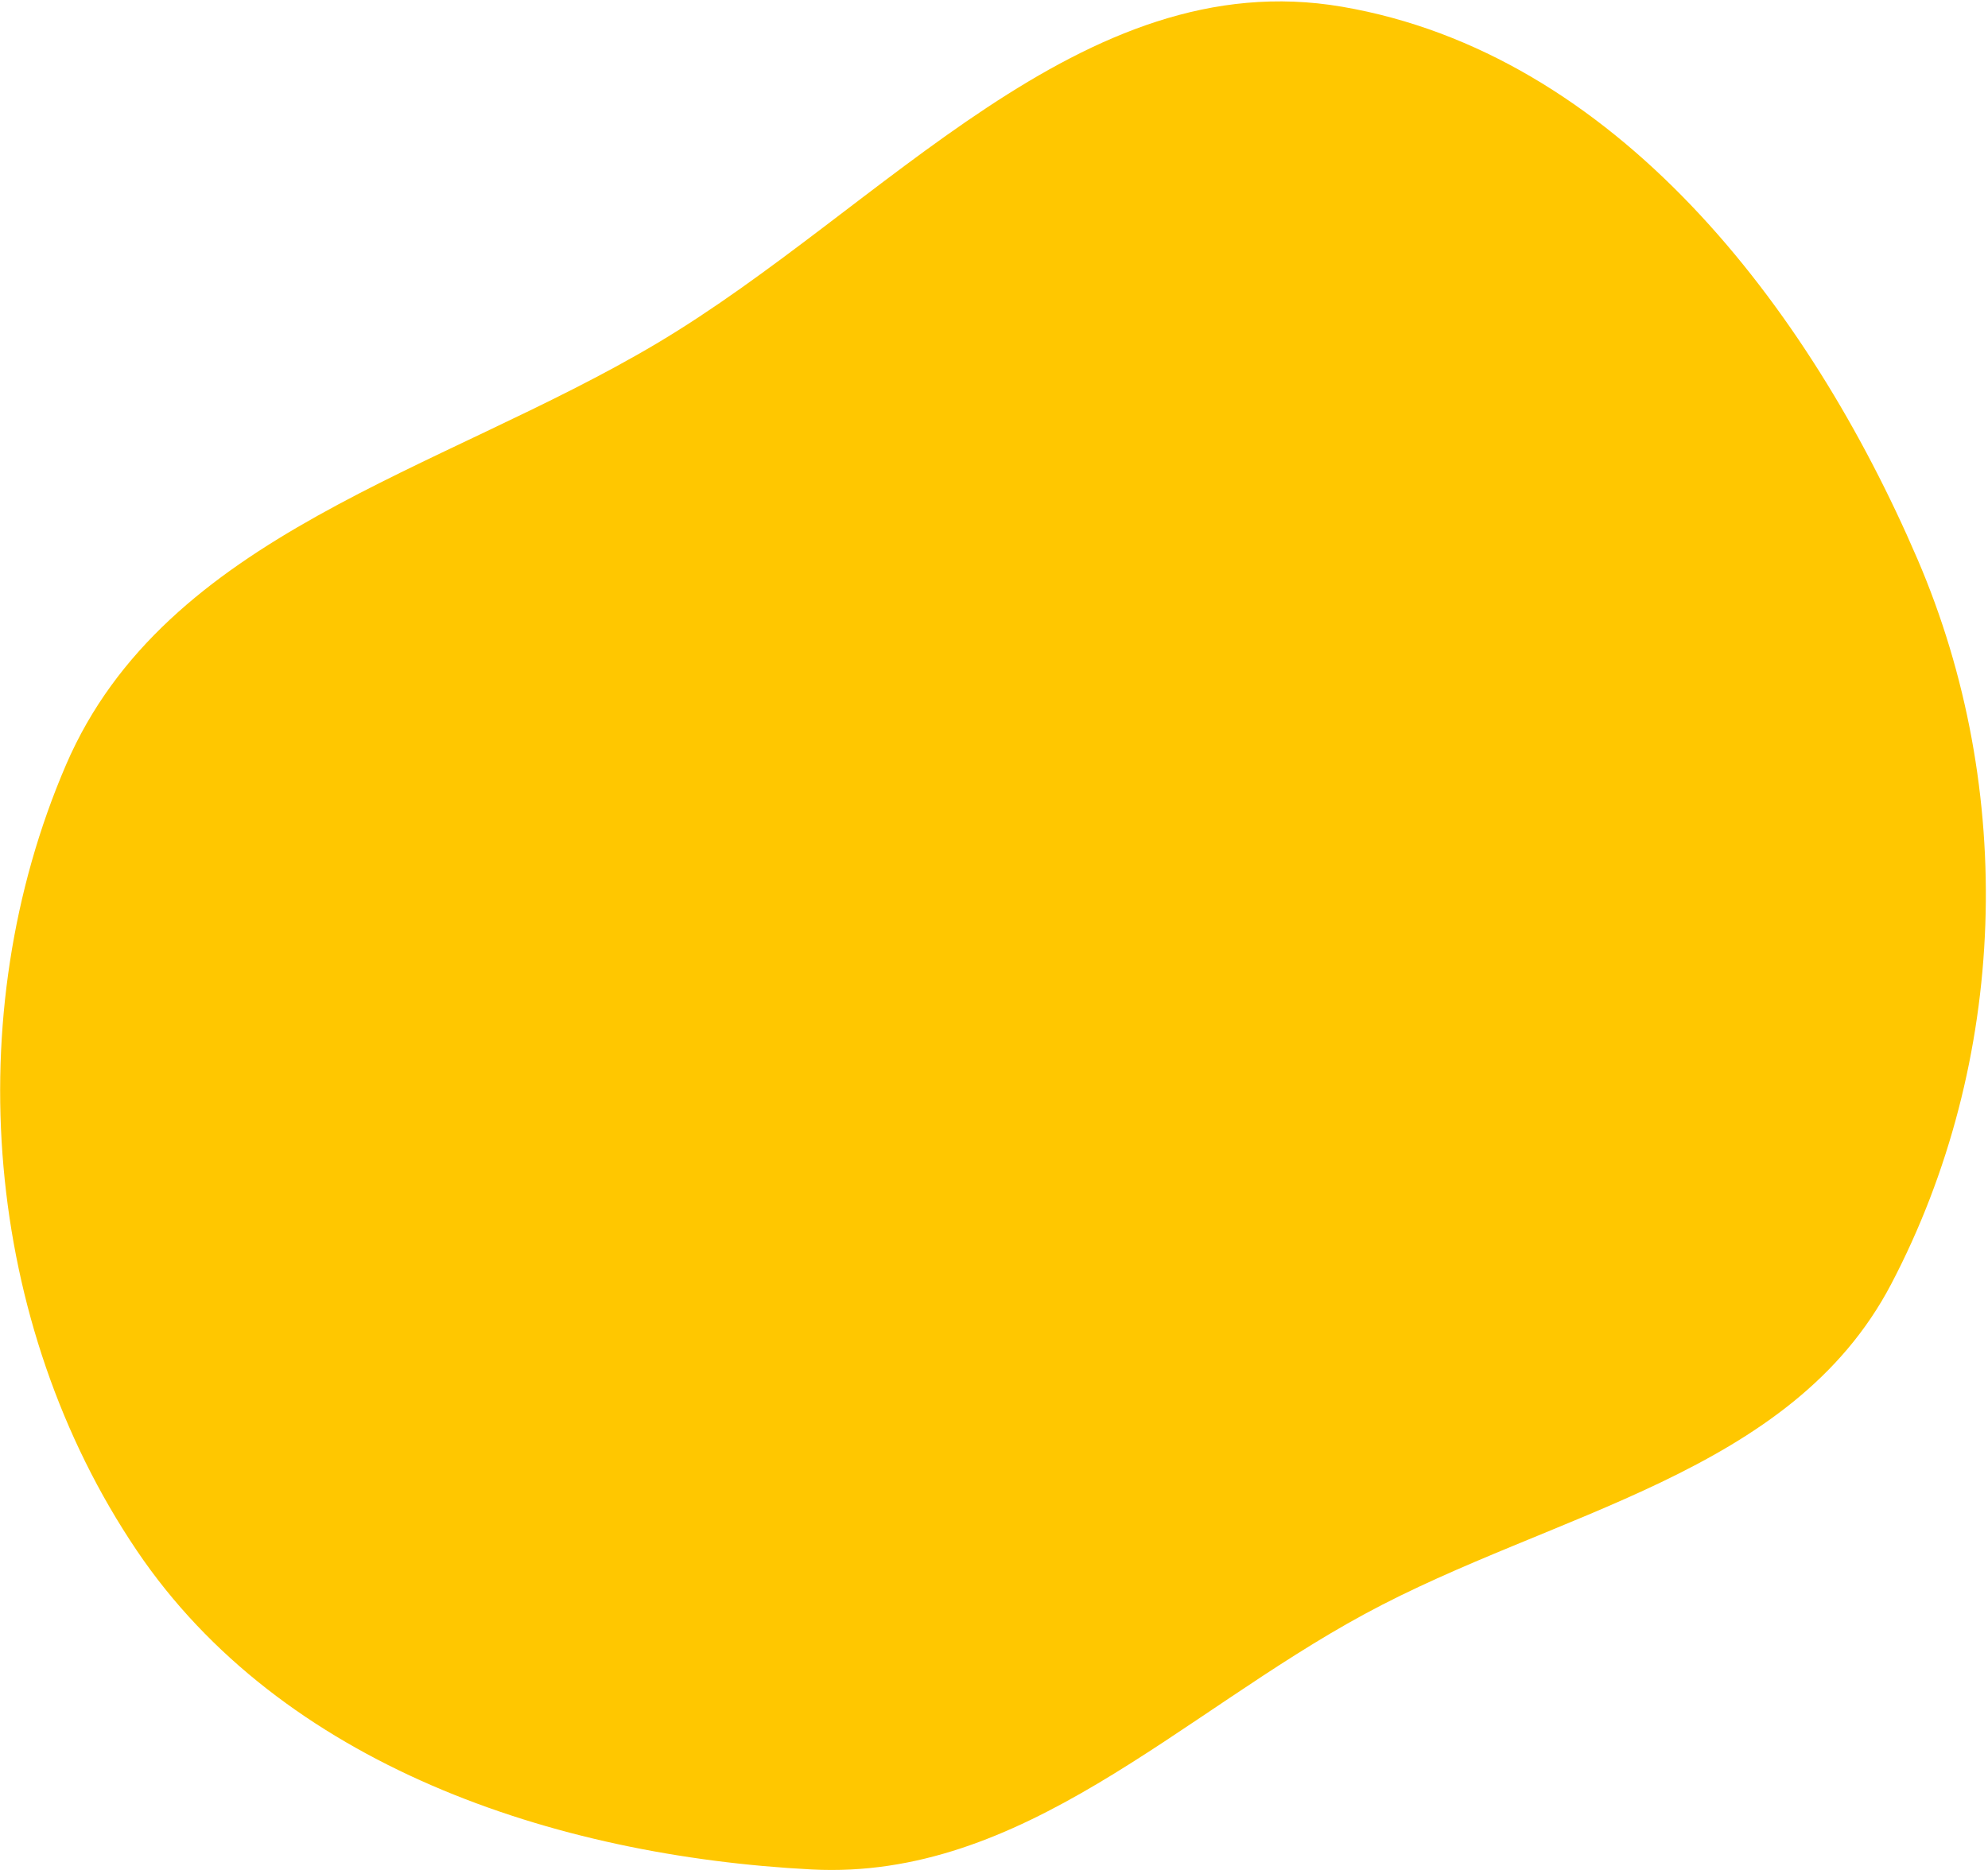 <svg width="660" height="621" viewBox="0 0 660 621" fill="none" xmlns="http://www.w3.org/2000/svg">
<path fill-rule="evenodd" clip-rule="evenodd" d="M21.92 253.956C54.928 177.297 146.243 156.703 217.993 114.062C293.509 69.183 358.908 -12.572 445.498 2.227C535.955 17.687 600.318 101.296 636.566 185.601C669.543 262.299 666.611 352.42 627.864 426.371C594.672 489.718 515.851 501.873 452.987 535.971C391.421 569.366 339.45 624.374 269.504 620.75C183.735 616.307 93.468 586.044 45.418 514.859C-5.367 439.62 -13.979 337.331 21.92 253.956Z" fill="#FFC700"/>
</svg>
